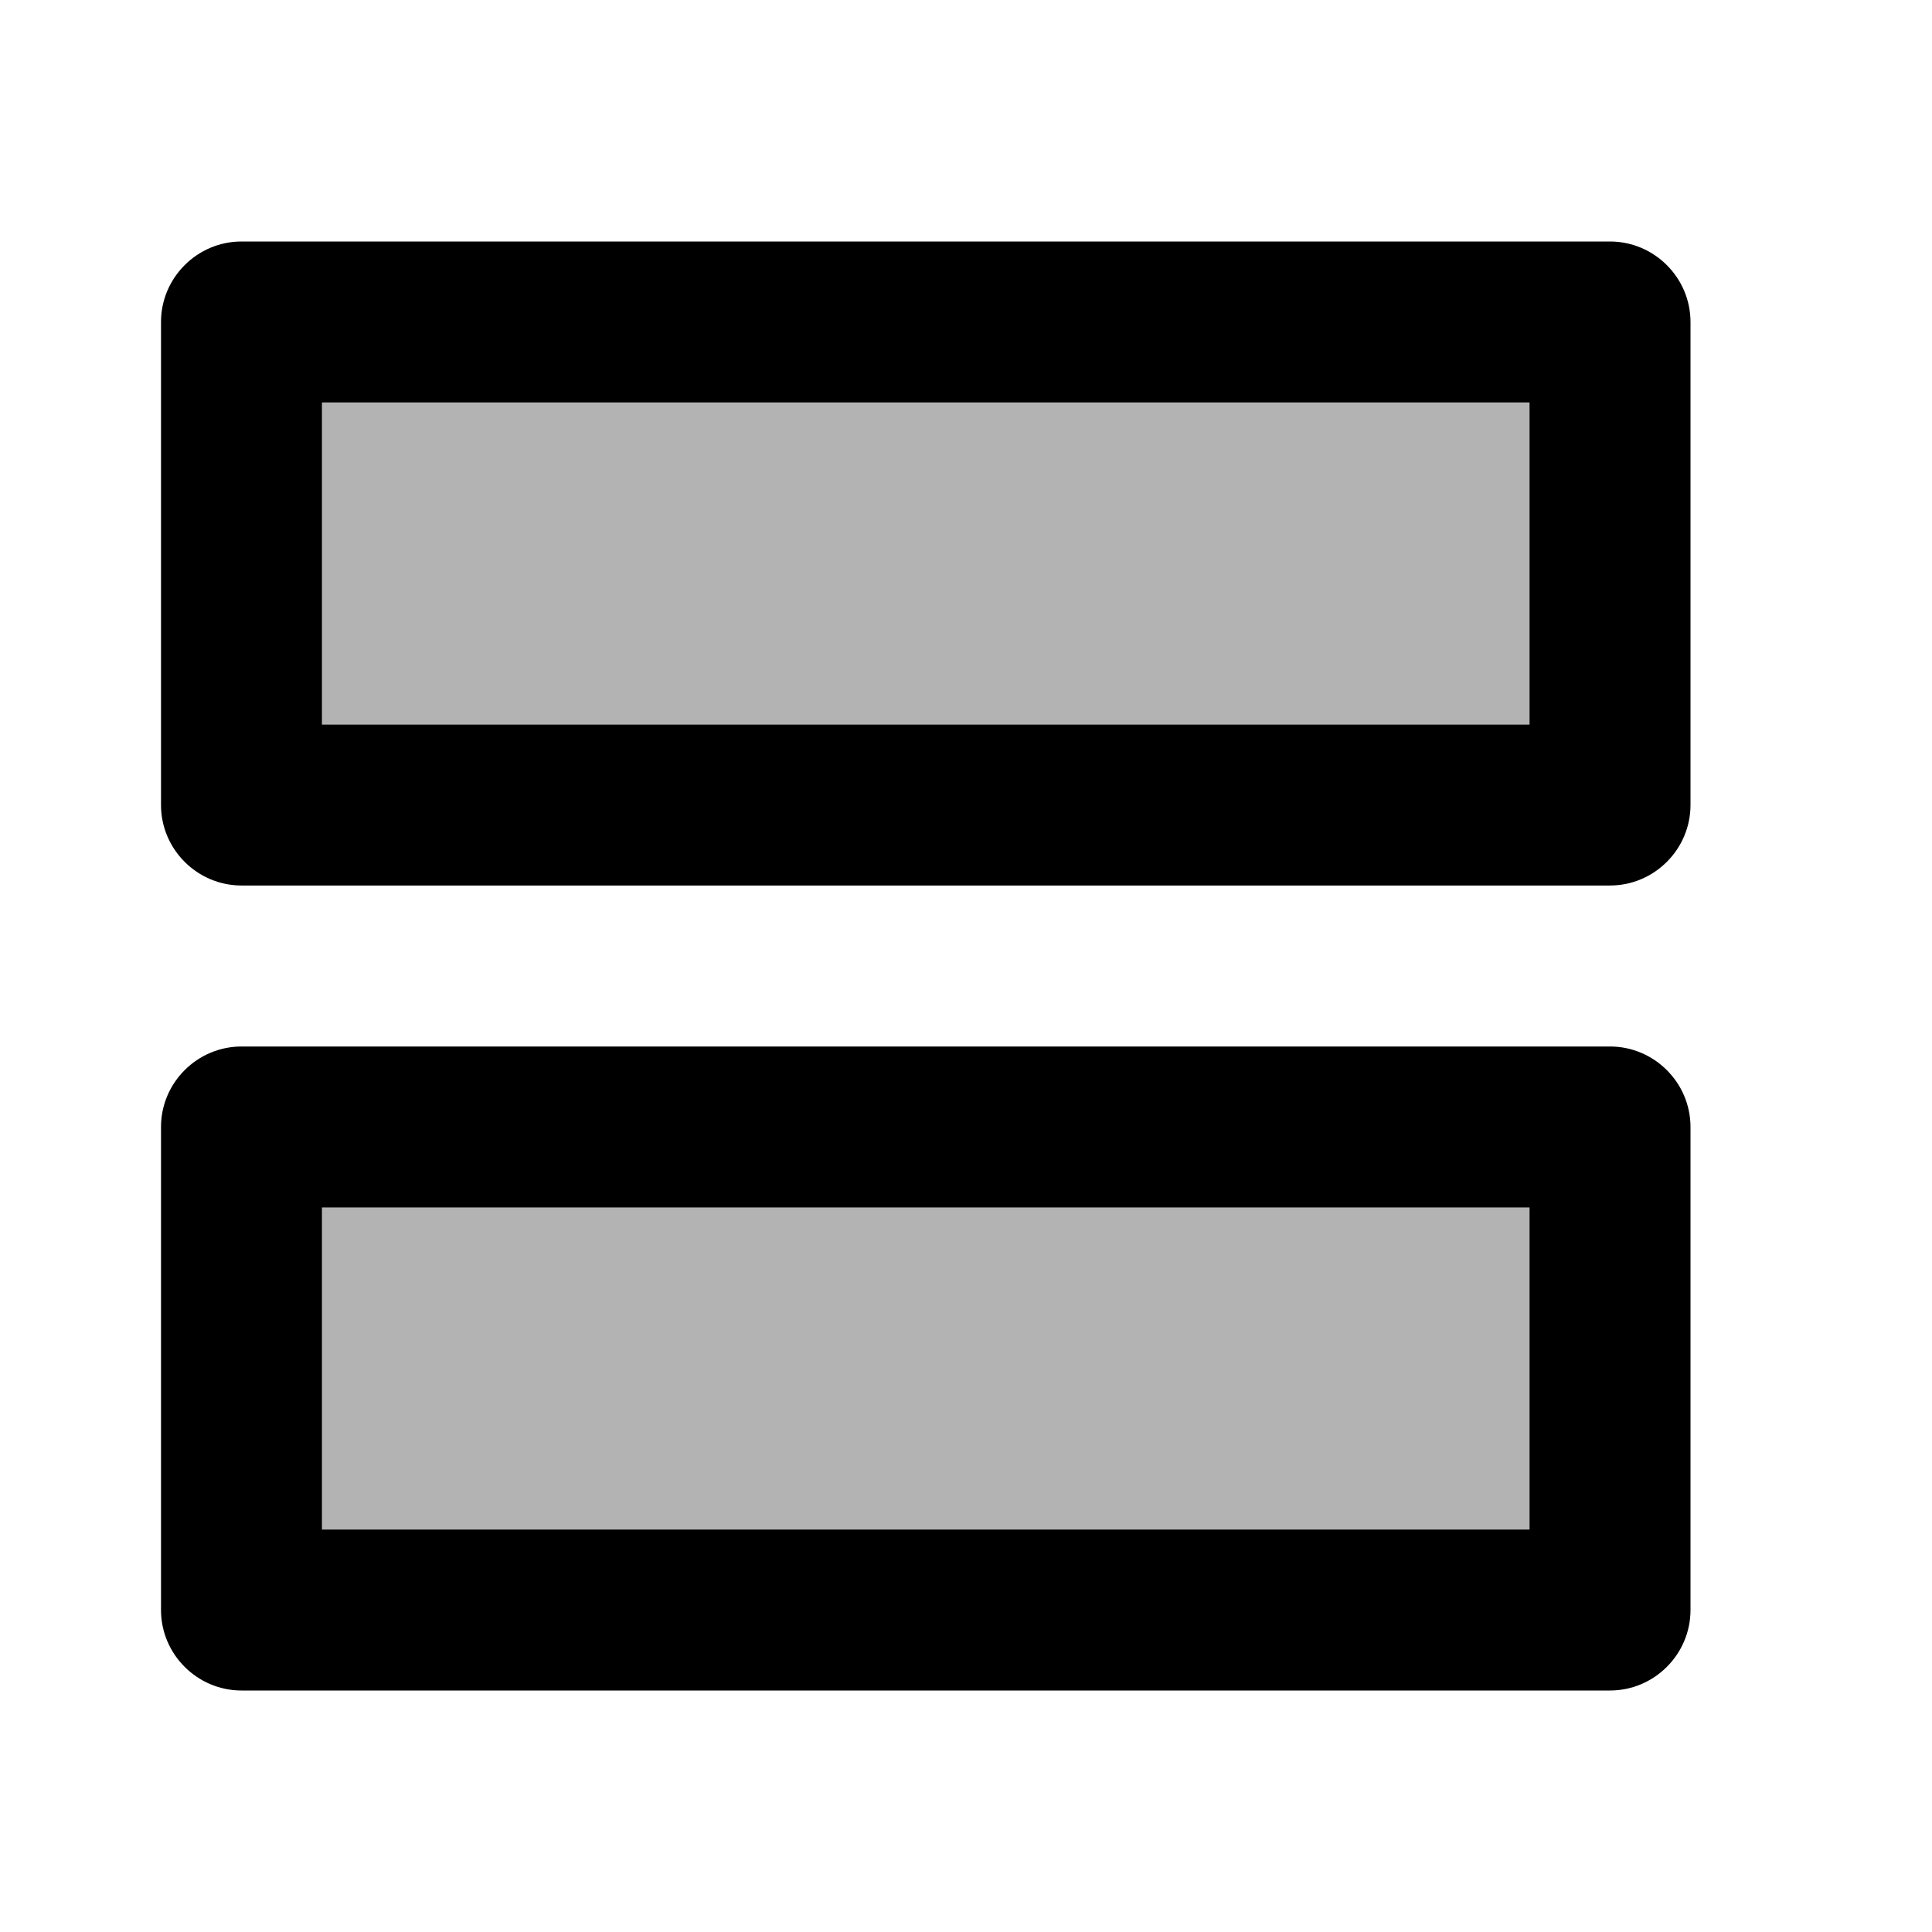 <?xml version="1.0" encoding="utf-8"?>
<!-- Generator: Adobe Illustrator 19.1.0, SVG Export Plug-In . SVG Version: 6.00 Build 0)  -->
<svg version="1.1" xmlns="http://www.w3.org/2000/svg" xmlns:xlink="http://www.w3.org/1999/xlink" x="0px" y="0px" width="24px"
	 height="24px" viewBox="0 0 24 24" enable-background="new 0 0 24 24" xml:space="preserve">
<g id="Bounding_Boxes">
	<g id="ui_x5F_spec_x5F_header_copy_3">
	</g>
	<path fill="none" d="M0,0h24v24H0V0z"/>
</g>
<g id="Duotone">
	<g id="ui_x5F_spec_x5F_header_copy_2">
	</g>
	<g>
		<path d="M20,3H3C2.45,3,2,3.45,2,4v6c0,0.55,0.45,1,1,1h17c0.55,0,1-0.45,1-1V4C21,3.45,20.55,3,20,3z M19,9H4V5h15V9z"/>
		<path d="M20,13H3c-0.55,0-1,0.45-1,1v6c0,0.55,0.45,1,1,1h17c0.55,0,1-0.45,1-1v-6C21,13.45,20.55,13,20,13z M19,19H4v-4h15V19z"
			/>
		<rect x="4" y="15" opacity="0.3" width="15" height="4"/>
		<rect x="4" y="5" opacity="0.3" width="15" height="4"/>
	</g>
</g>
</svg>
